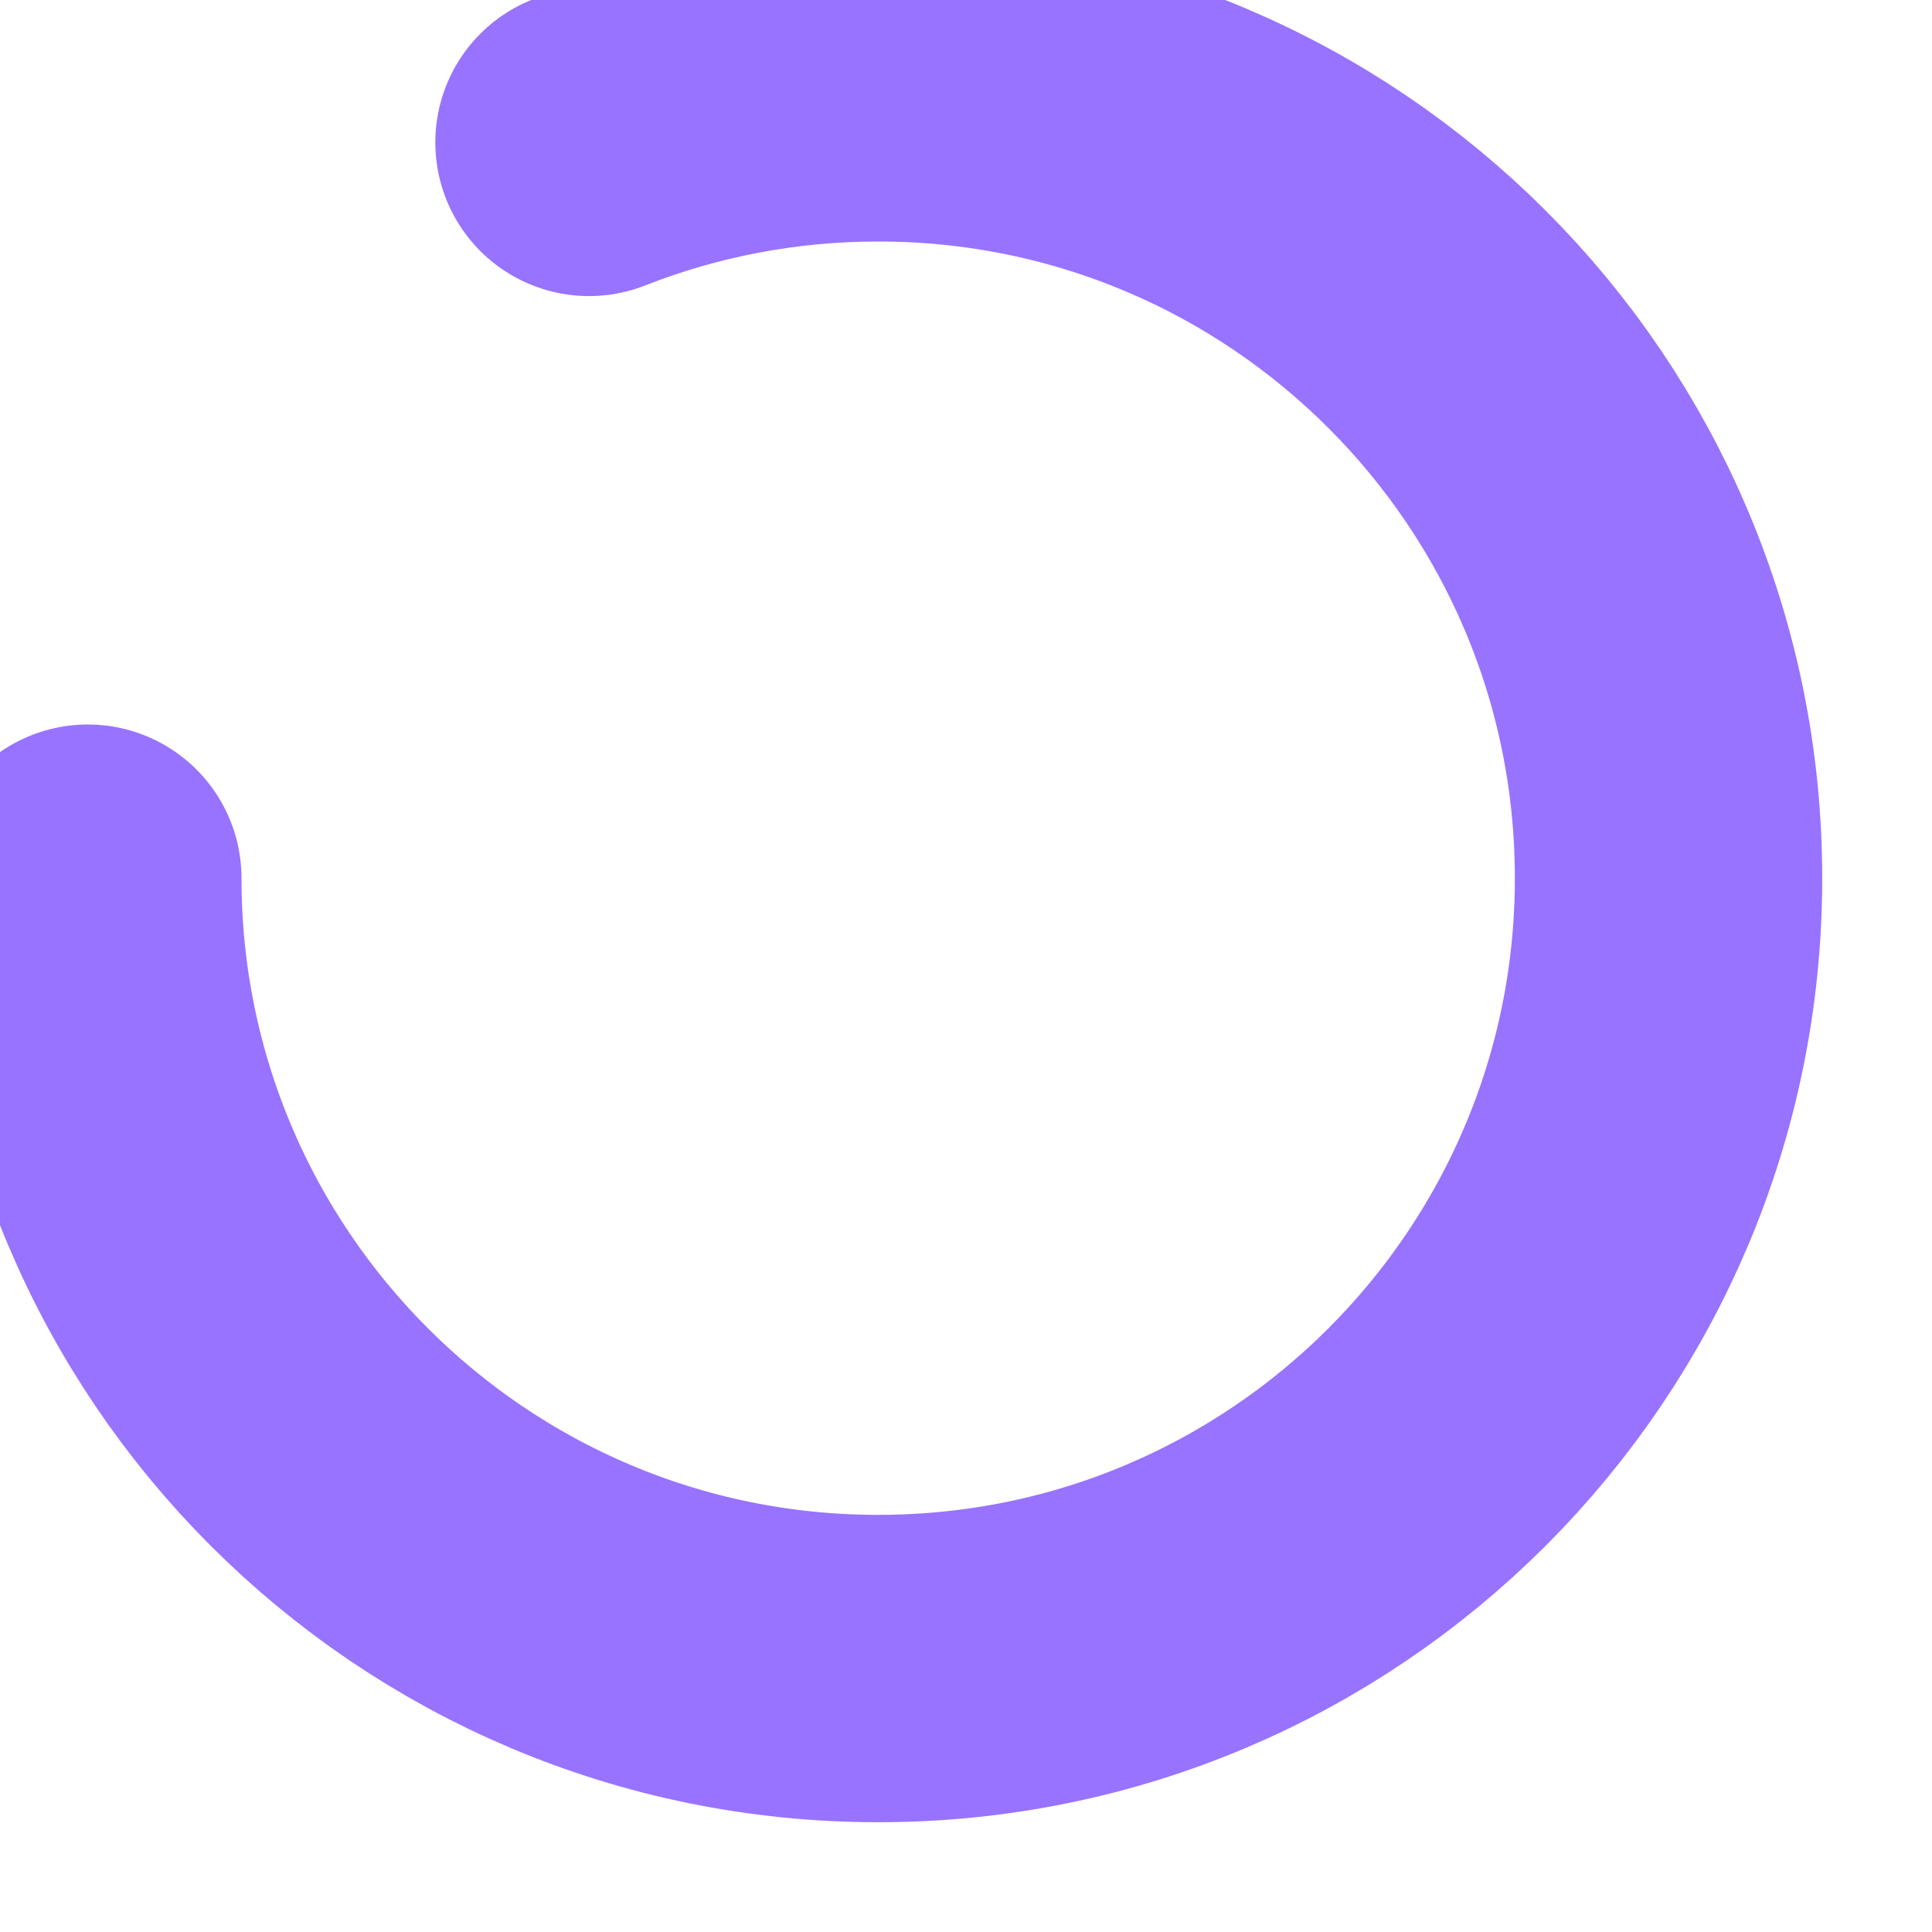 <svg viewBox="0 0 44 44" fill="none" xmlns="http://www.w3.org/2000/svg">
<path d="M2 20C2 29.941 10.059 38 20 38C29.941 38 38 29.941 38 20C38 10.059 29.941 2 20 2C17.675 2 15.454 2.441 13.414 3.243" stroke="#9873FF" stroke-width="7" stroke-miterlimit="10" stroke-linecap="round"/>
</svg>
